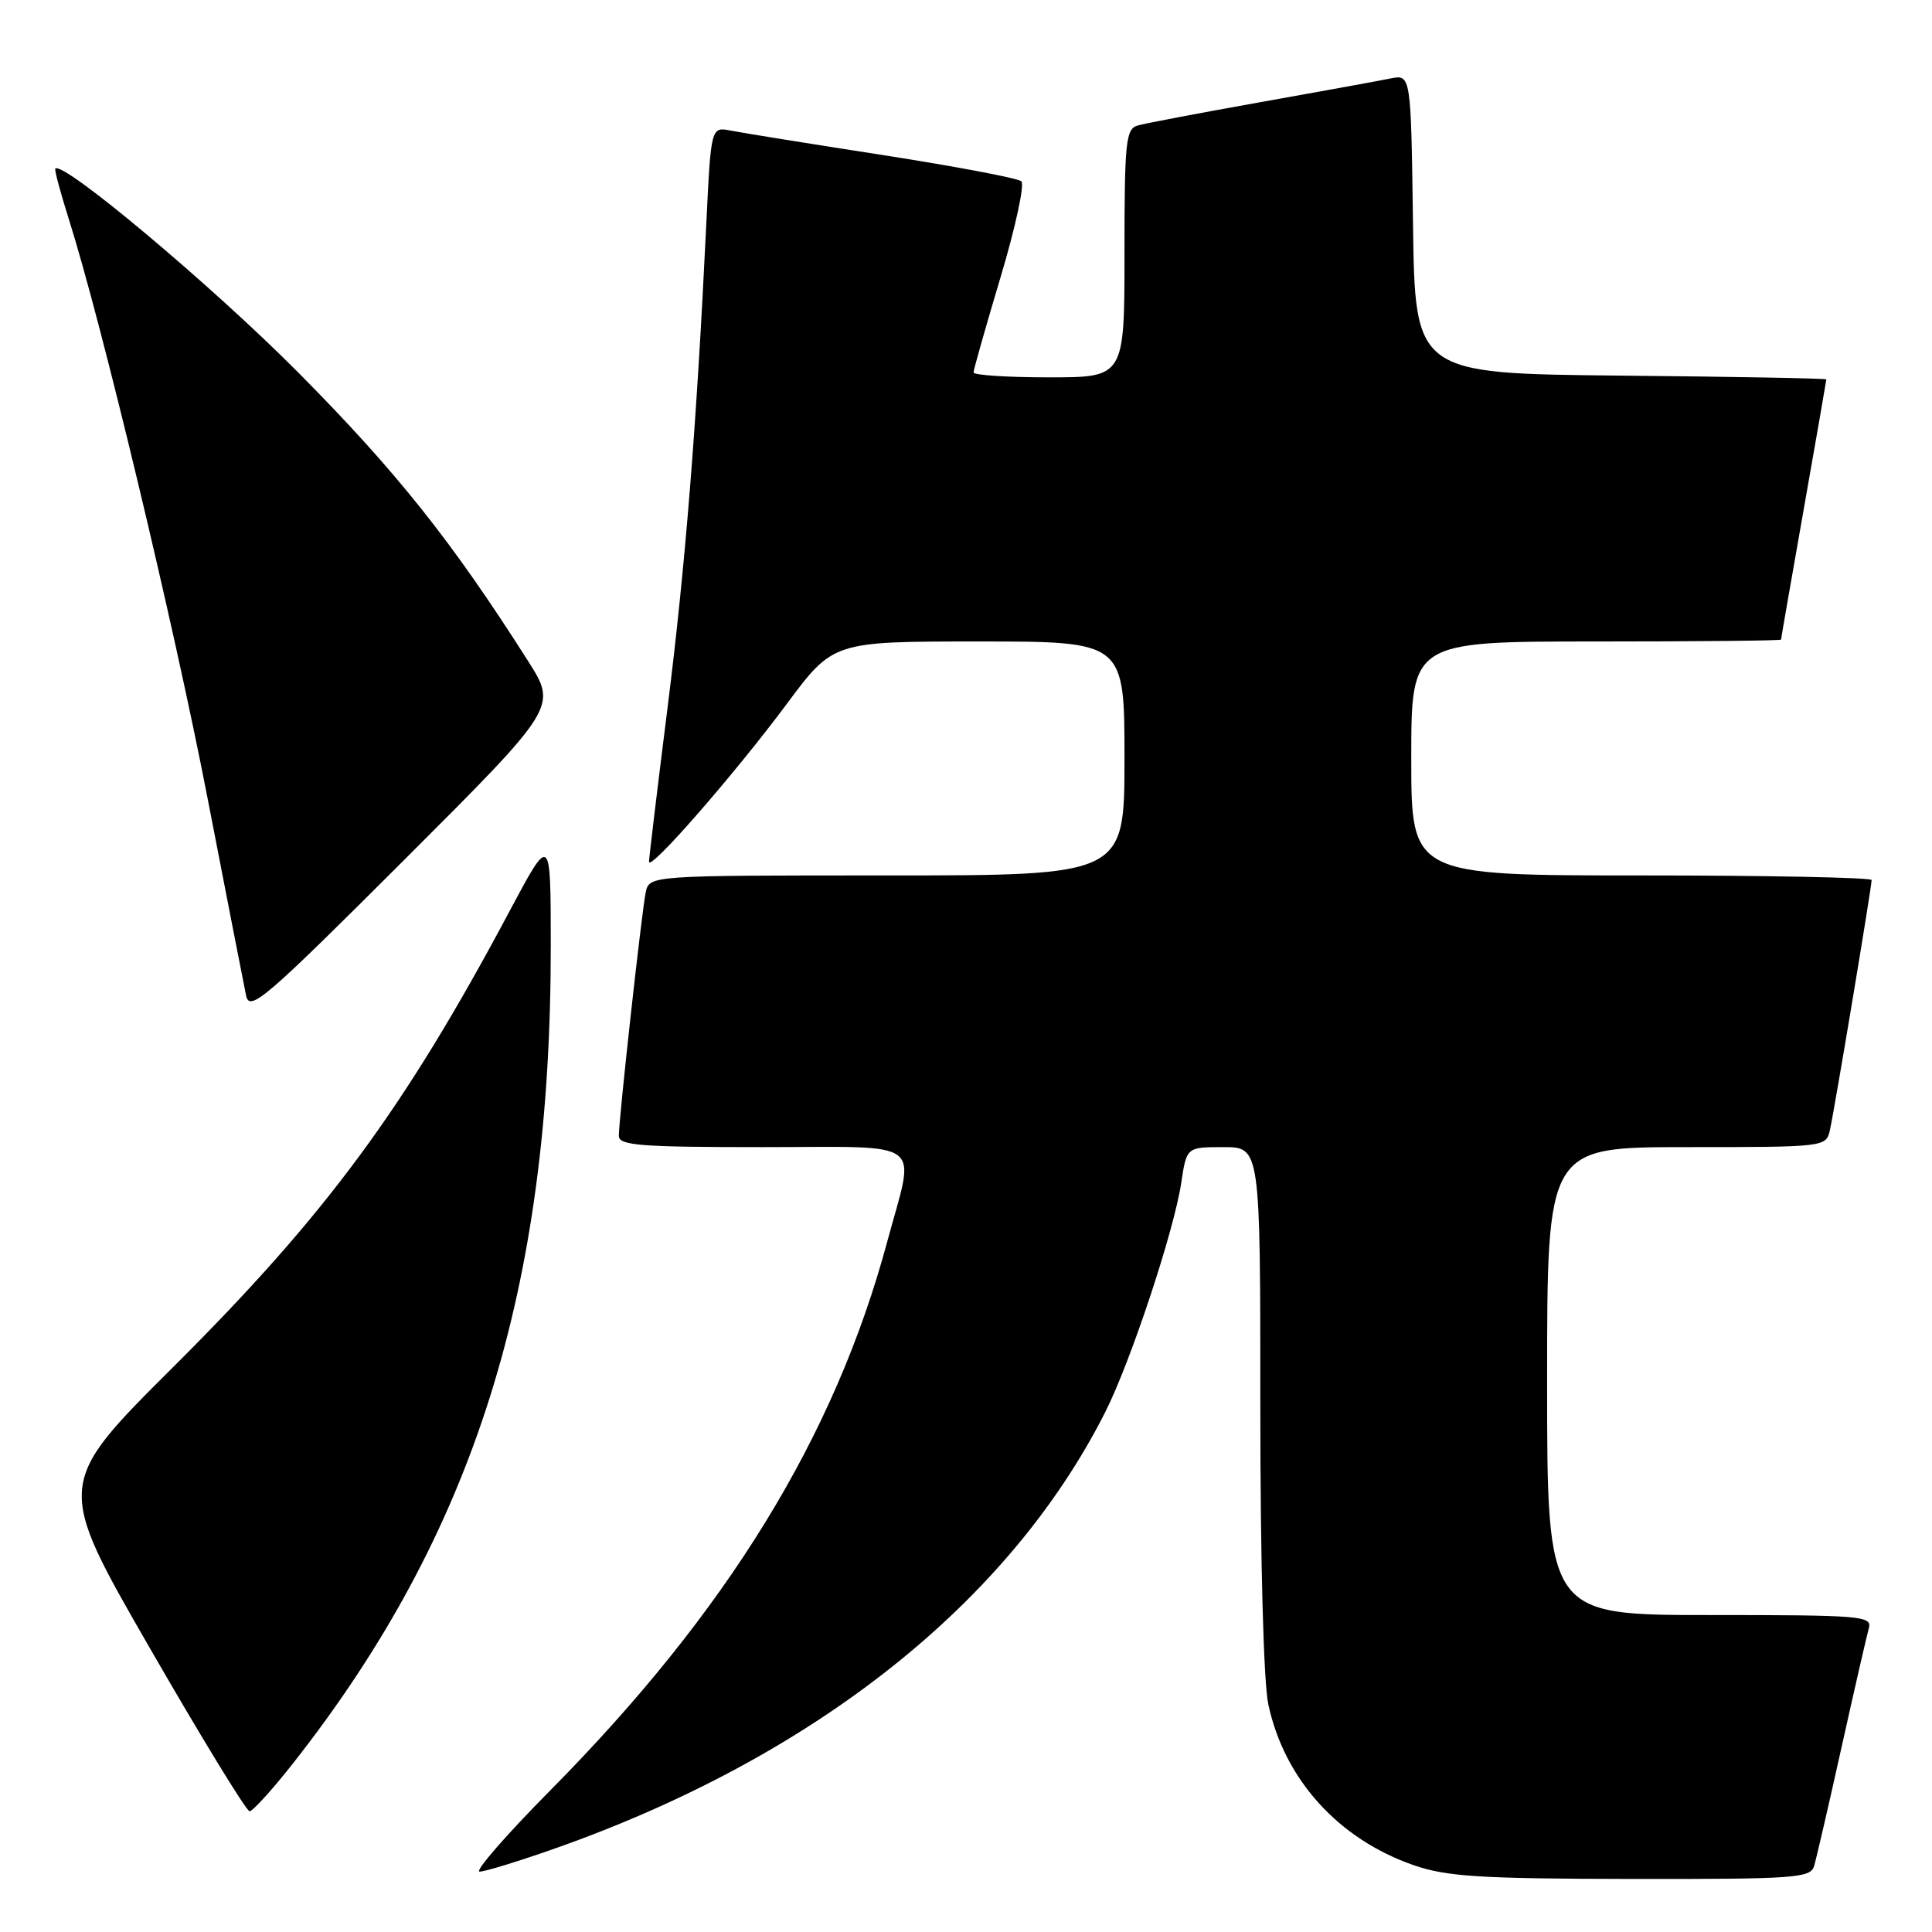 <?xml version="1.0" encoding="UTF-8" standalone="no"?>
<!DOCTYPE svg PUBLIC "-//W3C//DTD SVG 1.1//EN" "http://www.w3.org/Graphics/SVG/1.1/DTD/svg11.dtd" >
<svg xmlns="http://www.w3.org/2000/svg" xmlns:xlink="http://www.w3.org/1999/xlink" version="1.1" viewBox="0 0 256 256">
 <g >
 <path fill="currentColor"
d=" M 240.38 247.25 C 240.67 246.29 242.31 239.20 244.02 231.50 C 245.73 223.80 247.36 216.71 247.63 215.75 C 248.10 214.12 246.63 214.00 226.57 214.00 C 205.00 214.00 205.00 214.00 205.00 183.00 C 205.00 152.00 205.00 152.00 223.48 152.00 C 241.83 152.00 241.97 151.98 242.47 149.75 C 243.06 147.17 248.00 117.54 248.00 116.61 C 248.00 116.28 234.28 116.00 217.50 116.00 C 187.00 116.00 187.00 116.00 187.00 100.50 C 187.00 85.00 187.00 85.00 211.50 85.00 C 224.97 85.00 236.00 84.89 236.00 84.75 C 236.00 84.61 237.35 76.85 239.00 67.50 C 240.65 58.15 242.00 50.39 242.00 50.27 C 242.00 50.14 229.74 49.91 214.75 49.77 C 187.50 49.50 187.50 49.50 187.23 29.68 C 186.96 9.85 186.96 9.85 184.23 10.40 C 182.73 10.71 174.97 12.12 167.00 13.54 C 159.03 14.96 151.71 16.35 150.75 16.63 C 149.17 17.08 149.00 18.78 149.00 33.57 C 149.00 50.00 149.00 50.00 139.00 50.00 C 133.50 50.00 129.00 49.71 129.00 49.35 C 129.00 49.00 130.61 43.32 132.58 36.73 C 134.55 30.15 135.79 24.43 135.33 24.02 C 134.87 23.61 126.62 22.05 117.00 20.55 C 107.38 19.06 98.31 17.60 96.86 17.31 C 94.21 16.79 94.21 16.79 93.59 29.65 C 92.29 56.58 90.80 75.16 88.44 93.88 C 87.10 104.54 86.00 113.67 86.00 114.18 C 86.00 115.56 97.31 102.61 104.27 93.25 C 110.41 85.00 110.41 85.00 129.71 85.00 C 149.00 85.00 149.00 85.00 149.00 100.50 C 149.00 116.00 149.00 116.00 117.52 116.00 C 86.04 116.00 86.04 116.00 85.56 118.25 C 85.03 120.79 82.00 148.21 82.00 150.51 C 82.00 151.78 84.84 152.00 101.00 152.00 C 123.02 152.00 121.29 150.70 117.57 164.50 C 110.62 190.34 96.38 213.53 72.90 237.25 C 67.05 243.16 62.84 248.00 63.55 248.00 C 64.26 248.00 68.78 246.61 73.60 244.91 C 107.93 232.79 133.68 212.36 146.45 187.11 C 149.81 180.46 155.56 163.12 156.52 156.74 C 157.23 152.00 157.23 152.00 162.11 152.00 C 167.00 152.00 167.00 152.00 167.00 186.45 C 167.00 206.98 167.43 222.90 168.06 225.85 C 170.19 235.78 177.36 243.70 187.33 247.15 C 191.71 248.66 196.10 248.94 216.18 248.97 C 237.89 249.00 239.91 248.85 240.38 247.25 Z  M 38.75 233.75 C 62.83 203.19 73.03 170.81 72.98 125.14 C 72.97 110.50 72.97 110.50 67.44 120.88 C 53.55 146.95 43.22 160.94 23.00 181.09 C 7.35 196.67 7.35 196.67 19.83 218.34 C 26.69 230.25 32.65 240.00 33.07 240.00 C 33.48 240.00 36.04 237.19 38.75 233.75 Z  M 69.97 87.59 C 59.86 71.68 52.52 62.47 39.53 49.37 C 28.10 37.86 8.37 21.30 7.33 22.34 C 7.19 22.48 8.00 25.49 9.12 29.04 C 13.48 42.82 23.01 82.61 27.45 105.50 C 30.01 118.70 32.33 130.59 32.61 131.93 C 33.08 134.12 35.13 132.35 53.48 114.02 C 73.84 93.68 73.84 93.68 69.97 87.59 Z "/>
</g>
</svg>